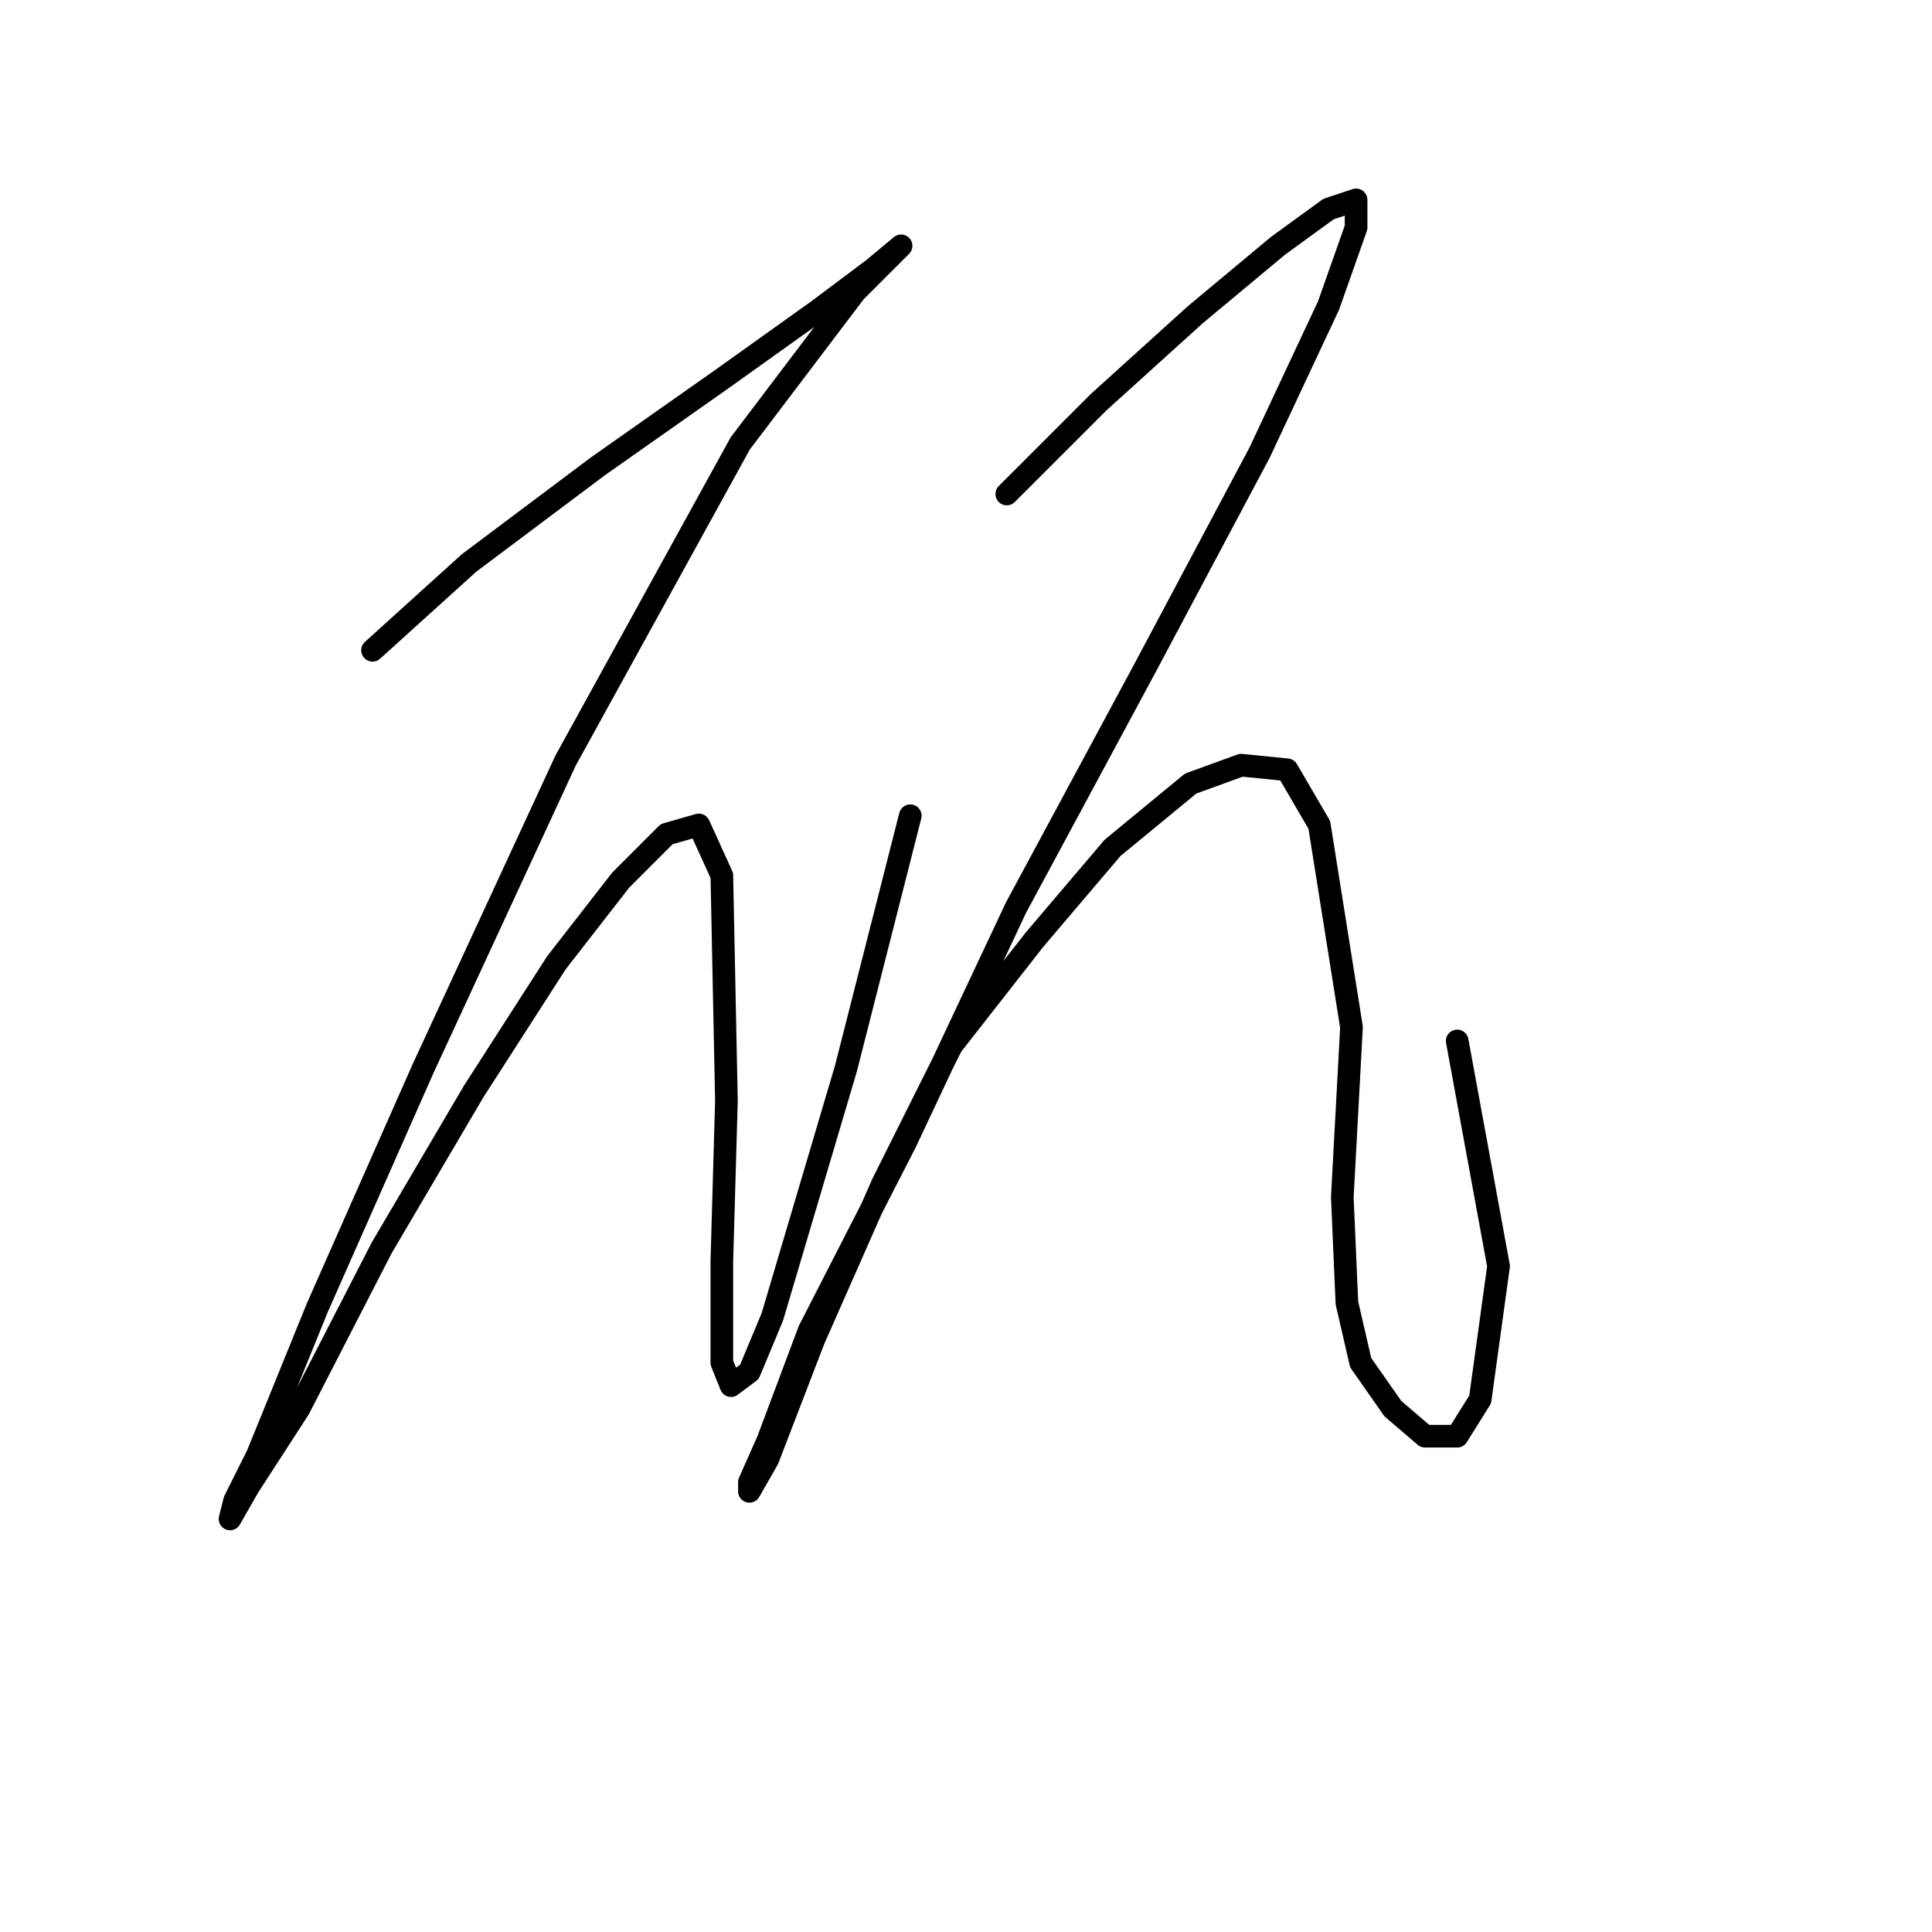 <?xml version="1.0" standalone="no"?>
    <svg width="256" height="256" xmlns="http://www.w3.org/2000/svg" version="1.1">
    <polyline stroke="black" stroke-width="3" stroke-linecap="round" fill="transparent" stroke-linejoin="round" points="49.363 86.166 62.152 74.595 79.204 61.806 95.647 50.235 108.436 41.1 115.744 35.619 119.398 32.574 119.398 32.574 113.308 38.664 98.083 58.761 74.941 100.782 56.062 141.585 42.055 173.253 34.138 192.74 31.093 198.83 30.484 201.266 32.92 197.003 39.619 186.65 50.581 165.336 62.761 144.63 73.723 127.578 82.249 116.616 88.339 110.526 92.602 109.308 95.647 116.007 96.256 145.848 95.647 167.163 95.647 175.08 95.647 180.561 96.865 183.605 99.301 181.779 102.346 174.471 112.09 141.585 120.616 108.09 120.616 108.09 " />
        <polyline stroke="black" stroke-width="3" stroke-linecap="round" fill="transparent" stroke-linejoin="round" points="133.405 65.46 145.585 53.28 158.374 41.709 169.336 32.574 176.035 27.702 179.689 26.484 179.689 30.138 176.035 40.491 166.9 59.979 151.675 88.602 134.623 120.27 120.007 151.329 107.218 176.298 101.737 190.913 99.301 196.394 99.301 197.612 101.737 193.349 107.827 177.516 116.962 156.81 126.097 138.54 137.059 124.533 147.412 112.353 157.765 103.827 164.464 101.391 170.554 102 174.817 109.308 179.08 136.104 177.862 158.637 178.471 172.644 180.298 180.561 184.561 186.65 188.823 190.304 193.086 190.304 196.131 185.432 198.567 167.772 193.086 137.931 193.086 137.931 " />
        </svg>